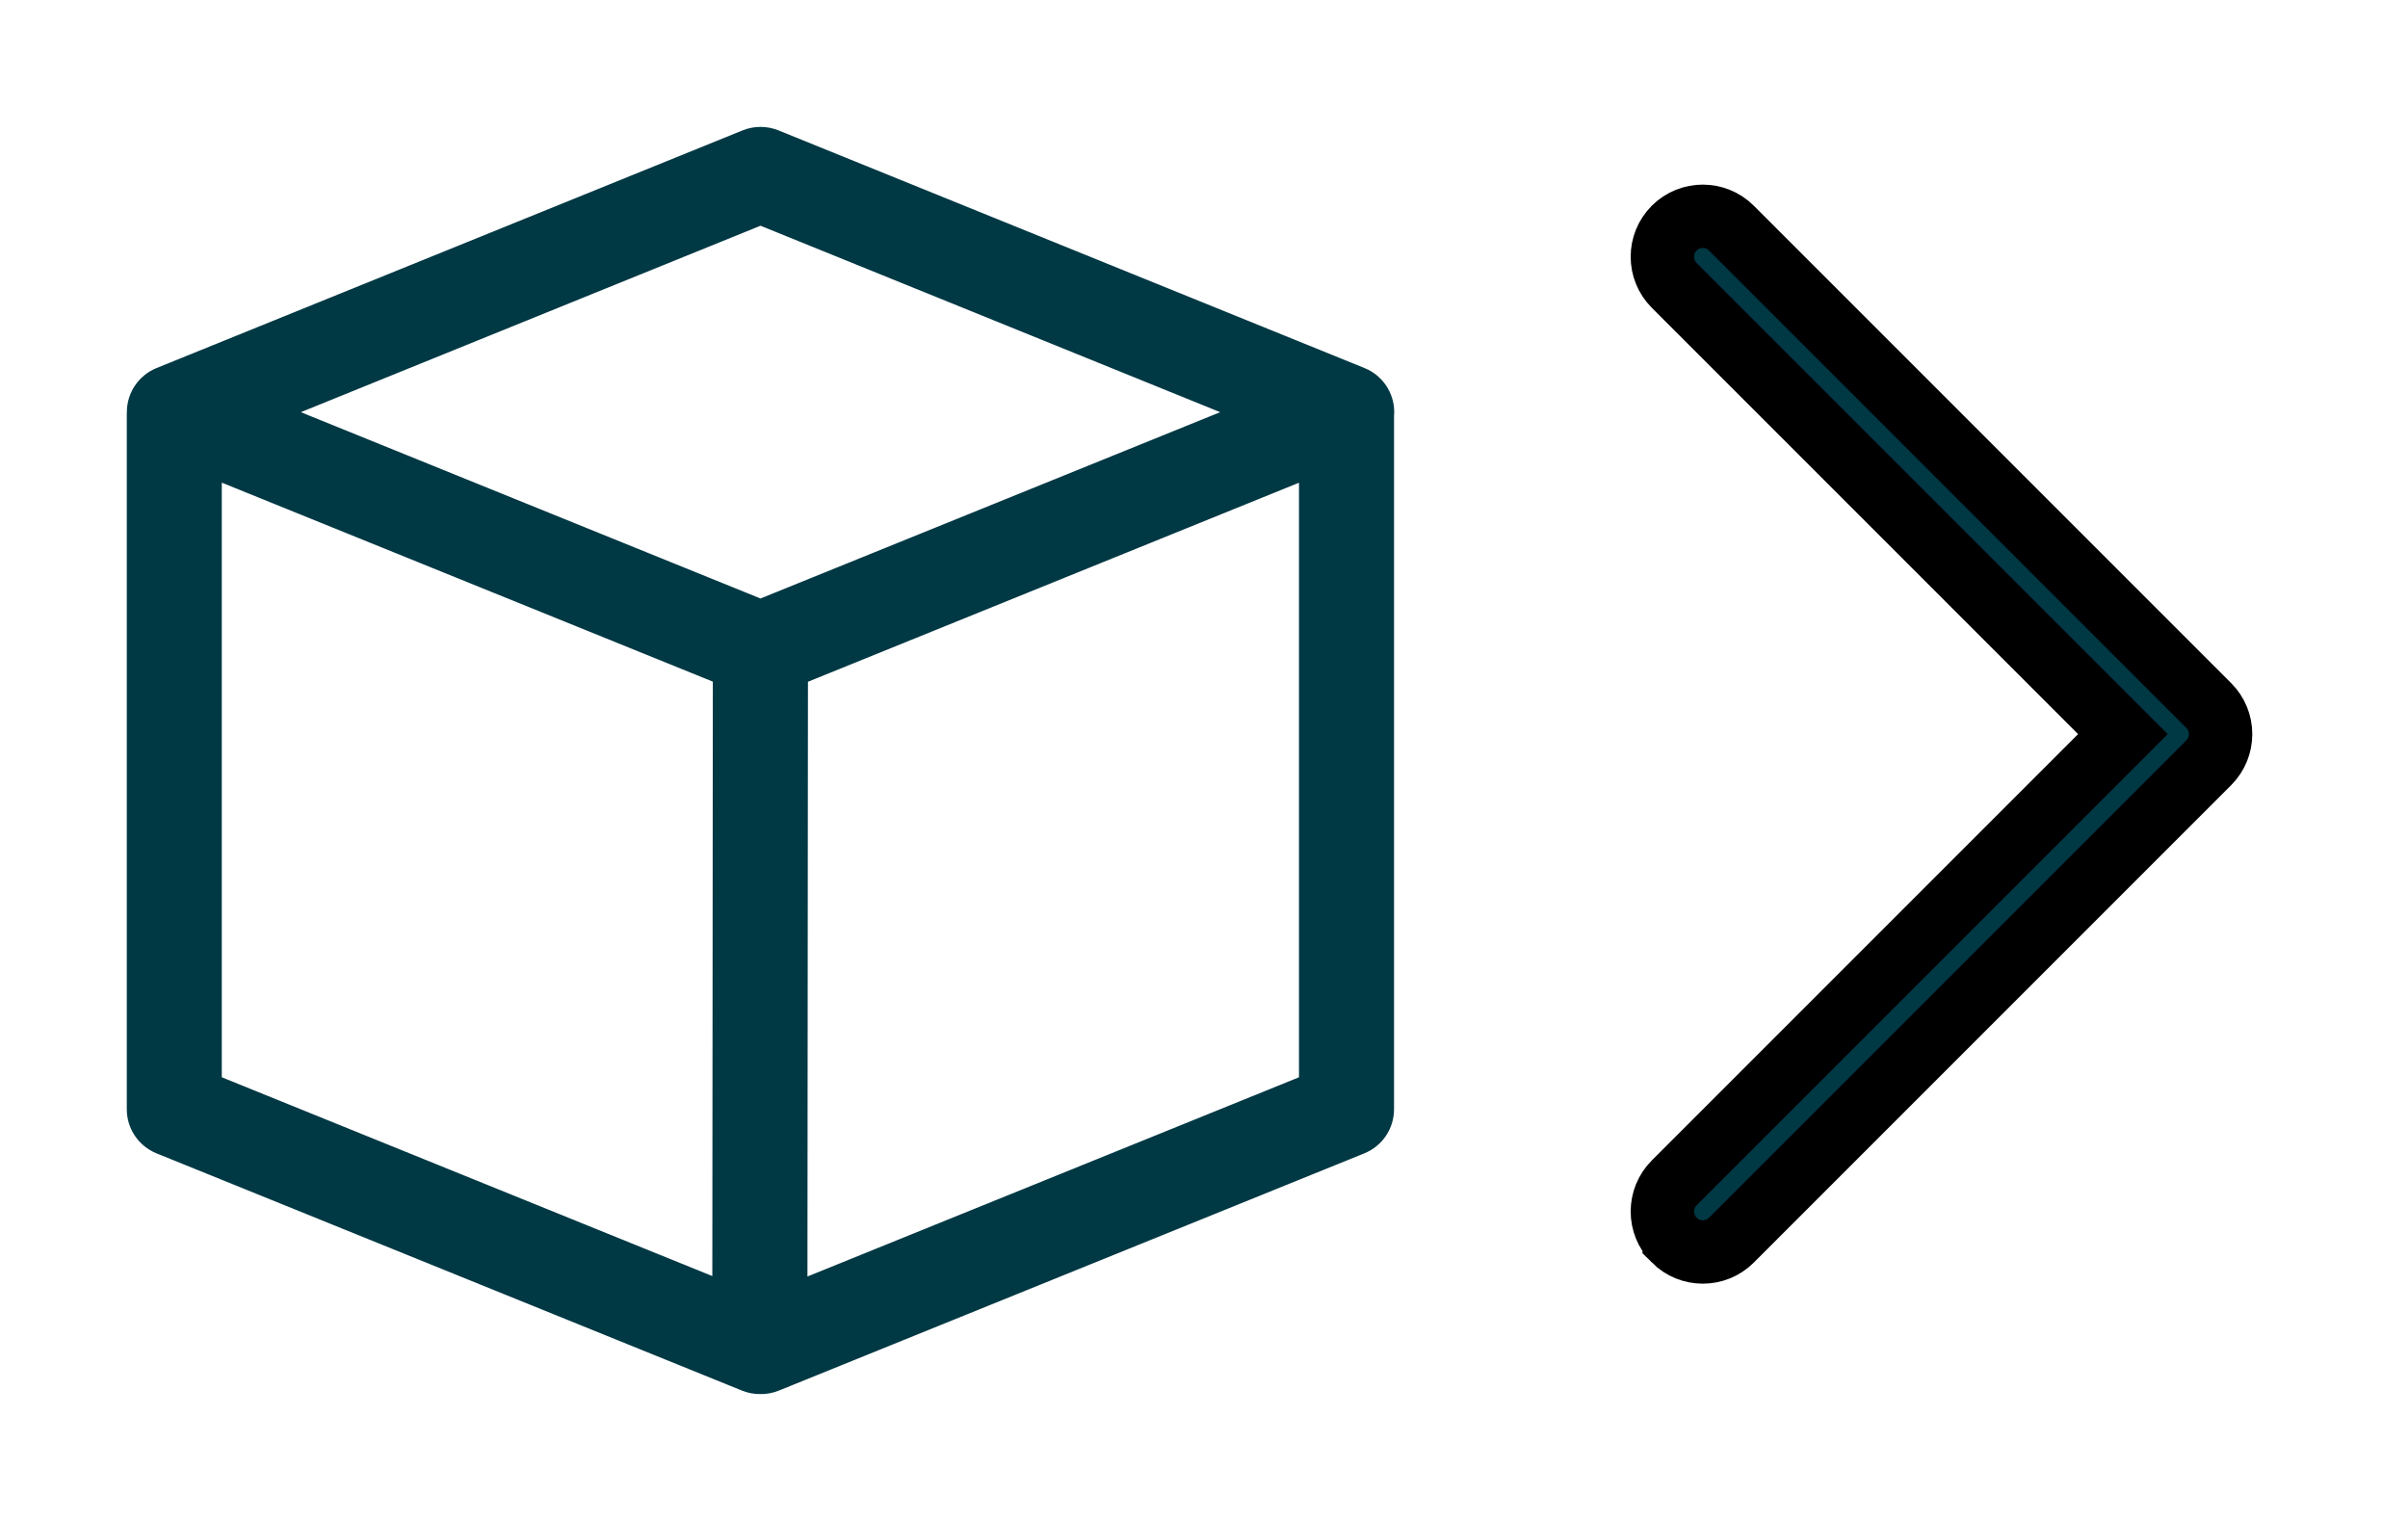 <svg width="38" height="24" xmlns="http://www.w3.org/2000/svg">
 <g>
  <path id="svg_1" fill="#003844" d="m11.72,2.057c0.181,-0.073 0.383,-0.073 0.564,0l9.25,3.751c0.283,0.115 0.468,0.39 0.468,0.695c0,0.023 -0.001,0.046 -0.003,0.069l0,10.932c0,0.305 -0.185,0.58 -0.468,0.695l-9.24,3.744c-0.098,0.04 -0.199,0.057 -0.299,0.055c-0.096,0 -0.192,-0.018 -0.283,-0.055l-9.24,-3.744c-0.283,-0.115 -0.468,-0.39 -0.468,-0.695l0,-10.951c0,-0.016 0,-0.032 0.001,-0.047l-0,-0.003c-0,-0.305 0.185,-0.58 0.468,-0.695l9.25,-3.751zm1.021,18.086l7.758,-3.144l0,-9.382l-7.749,3.141l-0.008,9.385zm-9.241,-12.527l0,9.383l7.741,3.137l0.008,-9.38l-7.749,-3.14zm8.501,-4.054l-7.254,2.942l7.254,2.94l7.254,-2.94l-7.254,-2.942z"/>
  <path stroke="null" id="svg_2" fill="#003844" d="m26.42,19.568c-0.249,-0.249 -0.249,-0.653 0,-0.903l7.081,-7.081l-7.081,-7.081c-0.249,-0.249 -0.249,-0.654 0,-0.903c0.249,-0.249 0.653,-0.249 0.903,0l7.533,7.533c0.249,0.249 0.249,0.653 0,0.903l-7.533,7.533c-0.249,0.249 -0.653,0.249 -0.903,0z"/>
 </g>
</svg>